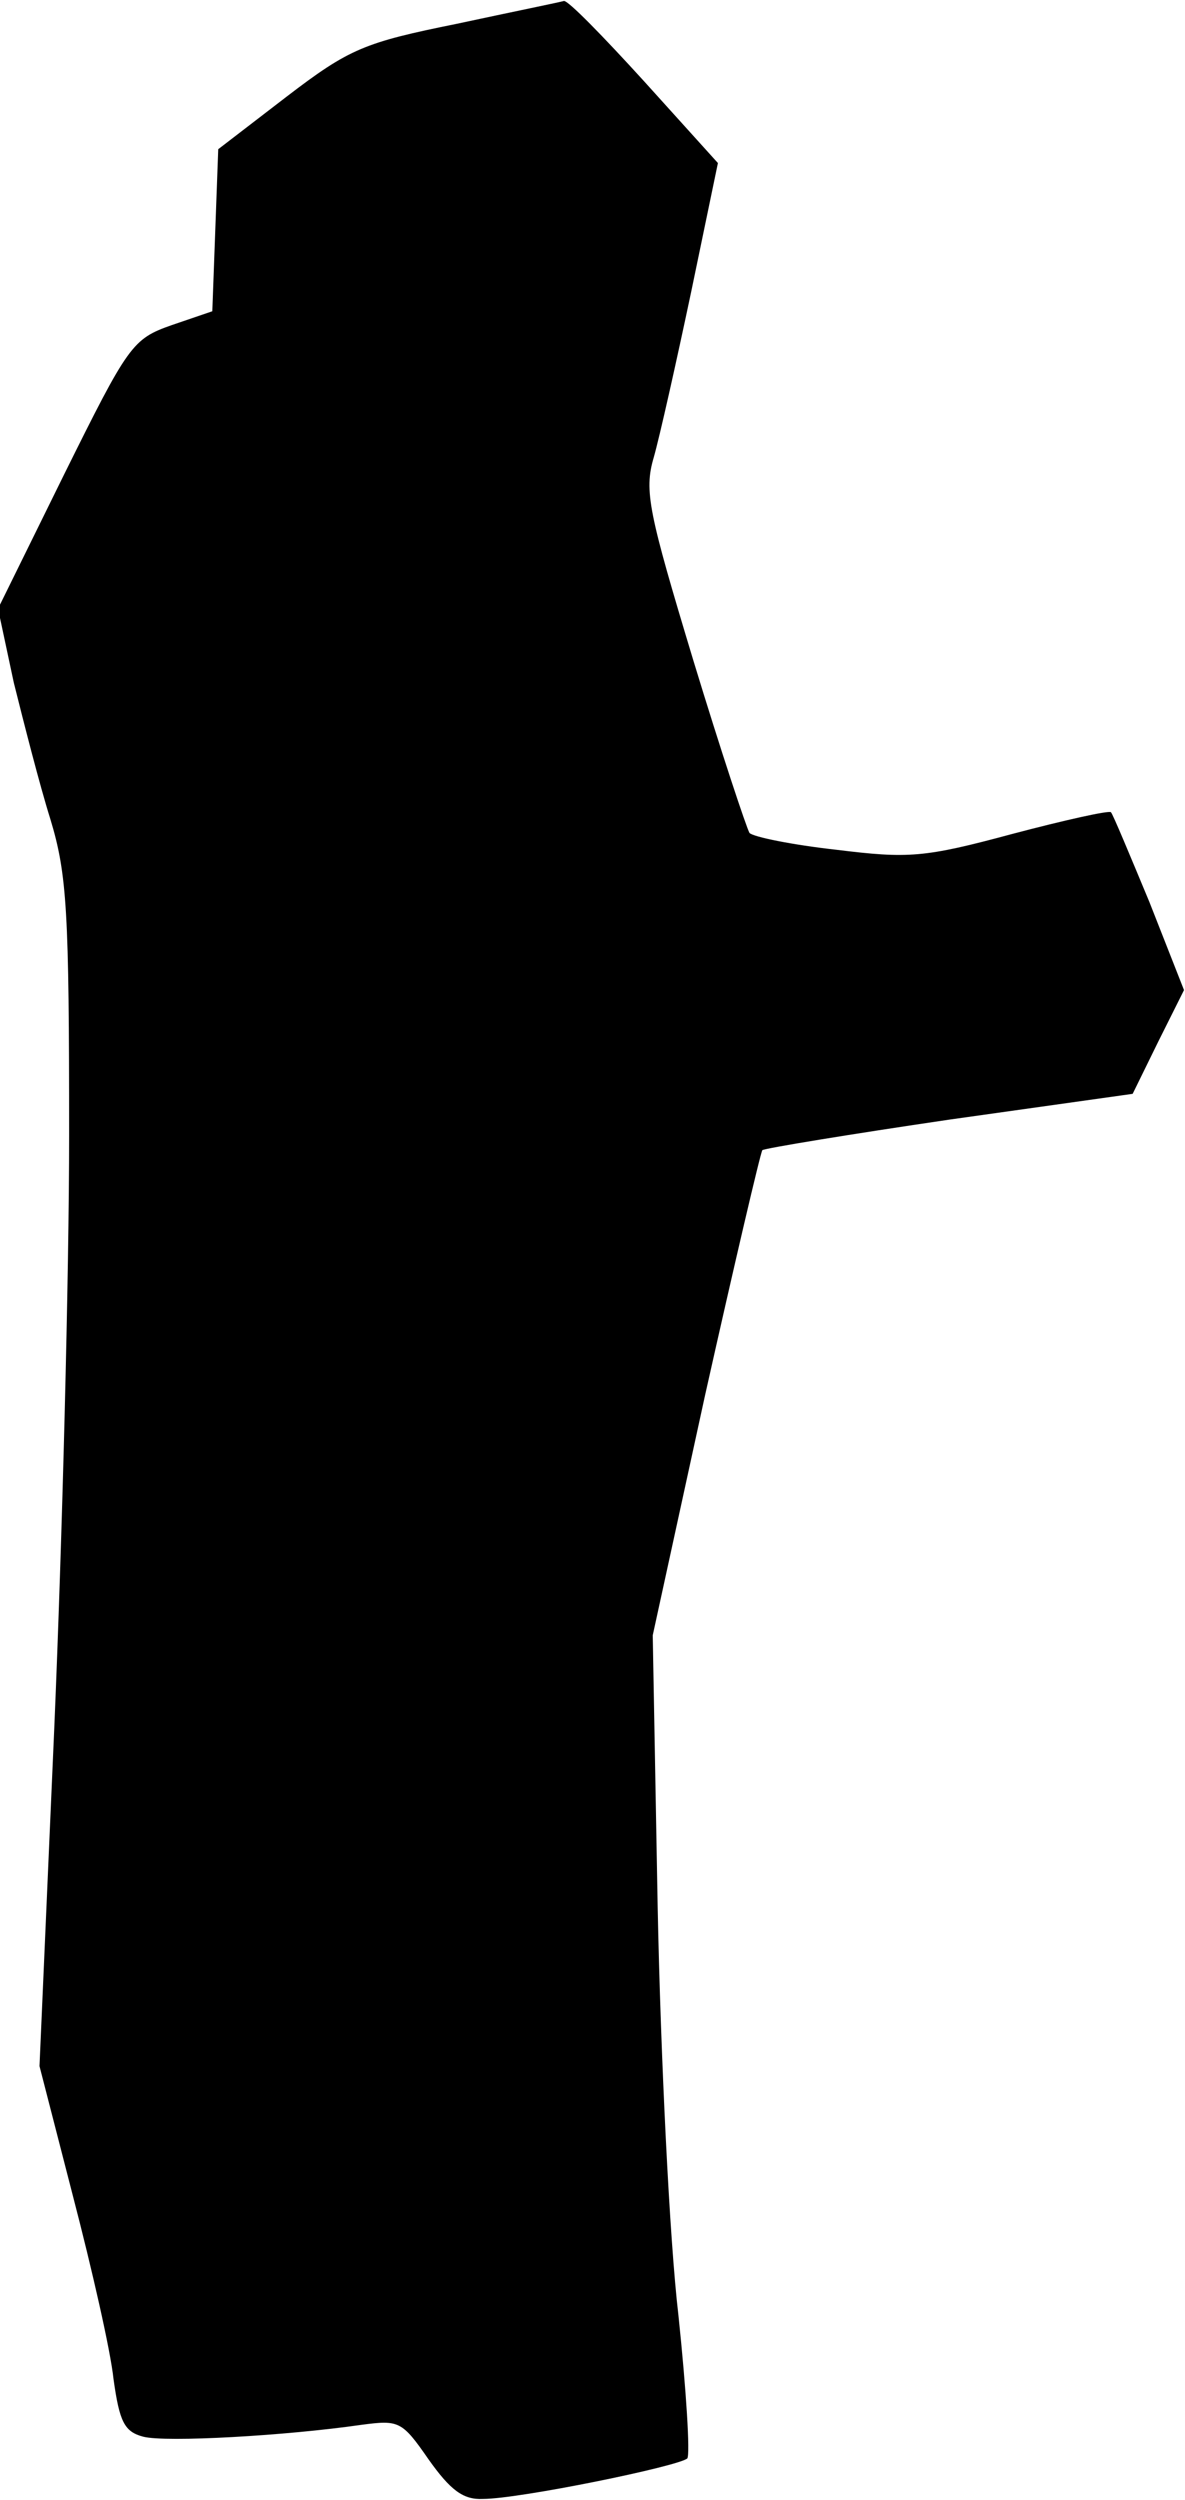 <?xml version="1.0" standalone="no"?>
<!DOCTYPE svg PUBLIC "-//W3C//DTD SVG 20010904//EN"
 "http://www.w3.org/TR/2001/REC-SVG-20010904/DTD/svg10.dtd">
<svg version="1.0" xmlns="http://www.w3.org/2000/svg"
 width="120pt" height="253pt" viewBox="0 0 120 253"
 preserveAspectRatio="xMidYMid meet">
<g transform="translate(0,253) scale(0.1,-0.1)"
fill="#000000" stroke="none">
<path fill="#000000" stroke="none" d="M463 2506 c-94 -19 -109 -25 -173 -74
l-69 -53 -3 -82 -3 -82 -41 -14 c-40 -14 -44 -20 -109 -151 l-67 -136 16 -75
c10 -40 26 -103 37 -138 17 -56 19 -94 19 -320 0 -141 -7 -410 -15 -599 l-15
-343 34 -132 c19 -73 38 -156 41 -185 6 -43 11 -53 30 -58 23 -6 145 1 221 12
38 5 41 4 68 -35 22 -31 35 -41 55 -40 37 0 198 33 207 41 3 4 -1 69 -9 145
-9 76 -18 262 -21 413 l-5 275 53 243 c30 134 56 245 58 248 3 2 88 16 190 31
l185 26 26 53 26 52 -35 89 c-20 48 -37 89 -39 91 -2 2 -47 -8 -100 -22 -89
-24 -105 -25 -178 -16 -45 5 -84 13 -88 17 -3 5 -29 83 -57 175 -45 149 -50
171 -40 205 6 21 23 97 38 168 l27 130 -75 83 c-41 45 -77 82 -81 81 -3 -1
-52 -11 -108 -23z"/>
</g>
</svg>
